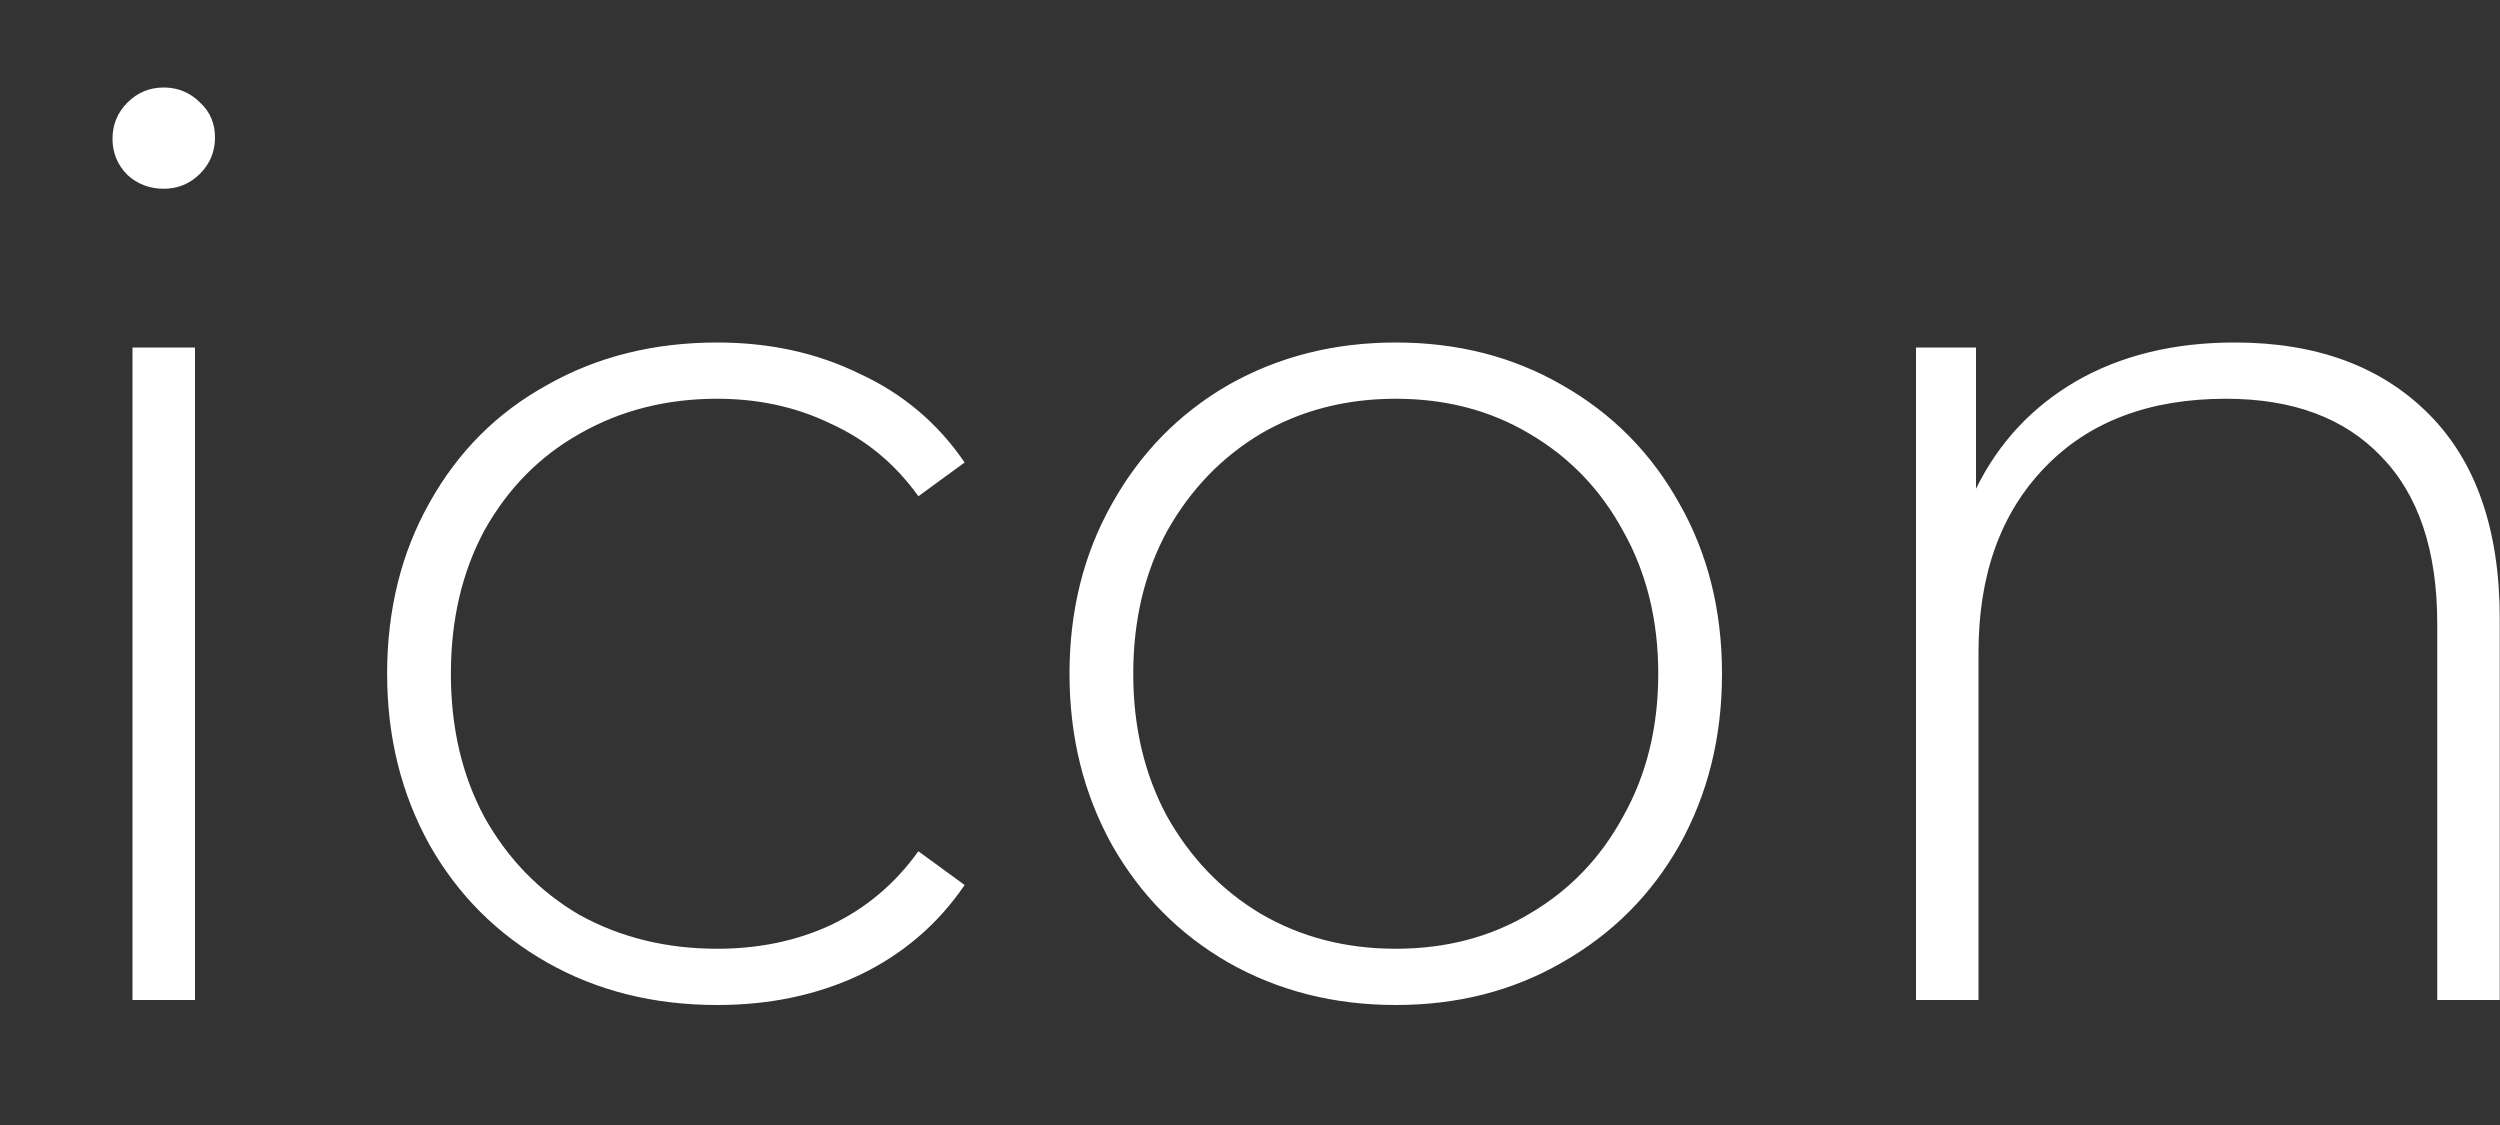 <svg width="20" height="9" viewBox="0 0 20 9" fill="none" xmlns="http://www.w3.org/2000/svg">
<rect x="0" y="0" width="20" height="9" fill="#333333" stroke="none"/>
<path d="M1.06 2.78H1.56V8H1.06V2.78ZM1.31 1.51C1.197 1.51 1.1 1.473 1.02 1.4C0.94 1.32 0.9 1.223 0.9 1.11C0.9 0.997 0.94 0.9 1.02 0.82C1.1 0.74 1.197 0.7 1.31 0.7C1.423 0.7 1.52 0.74 1.6 0.82C1.68 0.893 1.72 0.987 1.72 1.1C1.72 1.213 1.68 1.31 1.6 1.39C1.52 1.47 1.423 1.51 1.31 1.51ZM5.737 8.04C5.231 8.04 4.777 7.927 4.377 7.7C3.977 7.473 3.664 7.16 3.437 6.76C3.211 6.353 3.097 5.897 3.097 5.39C3.097 4.877 3.211 4.42 3.437 4.02C3.664 3.613 3.977 3.3 4.377 3.08C4.777 2.853 5.231 2.74 5.737 2.74C6.157 2.74 6.537 2.823 6.877 2.99C7.224 3.15 7.504 3.387 7.717 3.7L7.347 3.97C7.161 3.71 6.927 3.517 6.647 3.39C6.374 3.257 6.071 3.19 5.737 3.19C5.331 3.19 4.964 3.283 4.637 3.47C4.317 3.65 4.064 3.907 3.877 4.24C3.697 4.573 3.607 4.957 3.607 5.39C3.607 5.823 3.697 6.207 3.877 6.54C4.064 6.873 4.317 7.133 4.637 7.32C4.964 7.5 5.331 7.59 5.737 7.59C6.071 7.59 6.374 7.527 6.647 7.4C6.927 7.267 7.161 7.07 7.347 6.81L7.717 7.08C7.504 7.393 7.224 7.633 6.877 7.8C6.537 7.96 6.157 8.04 5.737 8.04ZM11.166 8.04C10.673 8.04 10.226 7.927 9.826 7.7C9.433 7.473 9.123 7.16 8.896 6.76C8.67 6.353 8.556 5.897 8.556 5.39C8.556 4.883 8.67 4.43 8.896 4.03C9.123 3.623 9.433 3.307 9.826 3.08C10.226 2.853 10.673 2.74 11.166 2.74C11.66 2.74 12.103 2.853 12.496 3.08C12.896 3.307 13.21 3.623 13.436 4.03C13.663 4.43 13.776 4.883 13.776 5.39C13.776 5.897 13.663 6.353 13.436 6.76C13.21 7.16 12.896 7.473 12.496 7.7C12.103 7.927 11.66 8.04 11.166 8.04ZM11.166 7.59C11.566 7.59 11.923 7.497 12.236 7.31C12.556 7.123 12.806 6.863 12.986 6.53C13.173 6.197 13.266 5.817 13.266 5.39C13.266 4.963 13.173 4.583 12.986 4.25C12.806 3.917 12.556 3.657 12.236 3.47C11.923 3.283 11.566 3.19 11.166 3.19C10.766 3.19 10.406 3.283 10.086 3.47C9.773 3.657 9.523 3.917 9.336 4.25C9.156 4.583 9.066 4.963 9.066 5.39C9.066 5.817 9.156 6.197 9.336 6.53C9.523 6.863 9.773 7.123 10.086 7.31C10.406 7.497 10.766 7.59 11.166 7.59ZM17.878 2.74C18.531 2.74 19.048 2.93 19.428 3.31C19.808 3.69 19.998 4.237 19.998 4.95V8H19.498V4.99C19.498 4.403 19.348 3.957 19.048 3.65C18.754 3.343 18.341 3.19 17.808 3.19C17.194 3.19 16.711 3.373 16.358 3.74C16.004 4.107 15.828 4.6 15.828 5.22V8H15.328V2.78H15.808V3.91C15.988 3.543 16.254 3.257 16.608 3.05C16.968 2.843 17.391 2.74 17.878 2.74Z" fill="white"/>
</svg>
